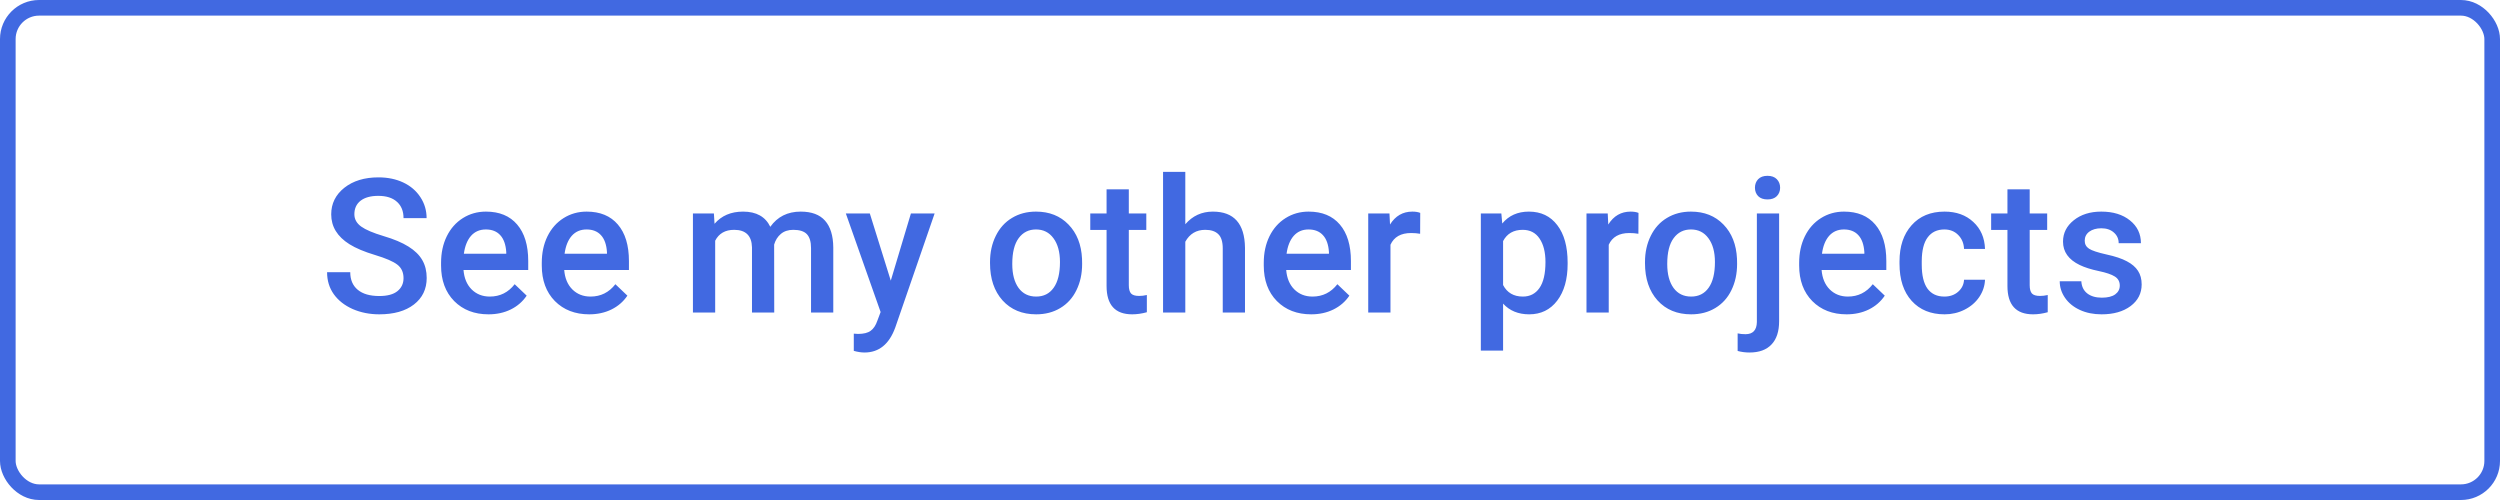 <svg width="320" height="64" viewBox="0 0 320 64" fill="none" xmlns="http://www.w3.org/2000/svg">
<rect x="1" y="1" width="318" height="62" rx="4" stroke="#4169E1" stroke-width="2"/>
<path d="M51.652 35.605C51.652 34.855 51.387 34.277 50.855 33.871C50.332 33.465 49.383 33.055 48.008 32.641C46.633 32.227 45.539 31.766 44.727 31.258C43.172 30.281 42.395 29.008 42.395 27.438C42.395 26.062 42.953 24.93 44.07 24.039C45.195 23.148 46.652 22.703 48.441 22.703C49.629 22.703 50.688 22.922 51.617 23.359C52.547 23.797 53.277 24.422 53.809 25.234C54.34 26.039 54.605 26.934 54.605 27.918H51.652C51.652 27.027 51.371 26.332 50.809 25.832C50.254 25.324 49.457 25.07 48.418 25.07C47.449 25.07 46.695 25.277 46.156 25.691C45.625 26.105 45.359 26.684 45.359 27.426C45.359 28.051 45.648 28.574 46.227 28.996C46.805 29.41 47.758 29.816 49.086 30.215C50.414 30.605 51.48 31.055 52.285 31.562C53.09 32.062 53.68 32.641 54.055 33.297C54.43 33.945 54.617 34.707 54.617 35.582C54.617 37.004 54.07 38.137 52.977 38.98C51.891 39.816 50.414 40.234 48.547 40.234C47.312 40.234 46.176 40.008 45.137 39.555C44.105 39.094 43.301 38.461 42.723 37.656C42.152 36.852 41.867 35.914 41.867 34.844H44.832C44.832 35.812 45.152 36.562 45.793 37.094C46.434 37.625 47.352 37.891 48.547 37.891C49.578 37.891 50.352 37.684 50.867 37.27C51.391 36.848 51.652 36.293 51.652 35.605ZM62.527 40.234C60.723 40.234 59.258 39.668 58.133 38.535C57.016 37.395 56.457 35.879 56.457 33.988V33.637C56.457 32.371 56.699 31.242 57.184 30.25C57.676 29.25 58.363 28.473 59.246 27.918C60.129 27.363 61.113 27.086 62.199 27.086C63.926 27.086 65.258 27.637 66.195 28.738C67.141 29.84 67.613 31.398 67.613 33.414V34.562H59.328C59.414 35.609 59.762 36.438 60.371 37.047C60.988 37.656 61.762 37.961 62.691 37.961C63.996 37.961 65.059 37.434 65.879 36.379L67.414 37.844C66.906 38.602 66.227 39.191 65.375 39.613C64.531 40.027 63.582 40.234 62.527 40.234ZM62.188 29.371C61.406 29.371 60.773 29.645 60.289 30.191C59.812 30.738 59.508 31.5 59.375 32.477H64.801V32.266C64.738 31.312 64.484 30.594 64.039 30.109C63.594 29.617 62.977 29.371 62.188 29.371ZM75.418 40.234C73.613 40.234 72.148 39.668 71.023 38.535C69.906 37.395 69.348 35.879 69.348 33.988V33.637C69.348 32.371 69.59 31.242 70.074 30.25C70.566 29.25 71.254 28.473 72.137 27.918C73.019 27.363 74.004 27.086 75.09 27.086C76.816 27.086 78.148 27.637 79.086 28.738C80.031 29.84 80.504 31.398 80.504 33.414V34.562H72.219C72.305 35.609 72.652 36.438 73.262 37.047C73.879 37.656 74.652 37.961 75.582 37.961C76.887 37.961 77.949 37.434 78.769 36.379L80.305 37.844C79.797 38.602 79.117 39.191 78.266 39.613C77.422 40.027 76.473 40.234 75.418 40.234ZM75.078 29.371C74.297 29.371 73.664 29.645 73.18 30.191C72.703 30.738 72.398 31.5 72.266 32.477H77.691V32.266C77.629 31.312 77.375 30.594 76.93 30.109C76.484 29.617 75.867 29.371 75.078 29.371ZM91.379 27.32L91.461 28.645C92.352 27.605 93.57 27.086 95.117 27.086C96.812 27.086 97.973 27.734 98.598 29.031C99.519 27.734 100.816 27.086 102.488 27.086C103.887 27.086 104.926 27.473 105.605 28.246C106.293 29.02 106.645 30.16 106.66 31.668V40H103.812V31.75C103.812 30.945 103.637 30.355 103.285 29.98C102.934 29.605 102.352 29.418 101.539 29.418C100.891 29.418 100.359 29.594 99.945 29.945C99.539 30.289 99.254 30.742 99.09 31.305L99.102 40H96.254V31.656C96.215 30.164 95.453 29.418 93.969 29.418C92.828 29.418 92.019 29.883 91.543 30.812V40H88.695V27.32H91.379ZM114.02 35.922L116.598 27.32H119.633L114.594 41.922C113.82 44.055 112.508 45.121 110.656 45.121C110.242 45.121 109.785 45.051 109.285 44.91V42.707L109.824 42.742C110.543 42.742 111.082 42.609 111.441 42.344C111.809 42.086 112.098 41.648 112.309 41.031L112.719 39.941L108.266 27.32H111.336L114.02 35.922ZM126.723 33.543C126.723 32.301 126.969 31.184 127.461 30.191C127.953 29.191 128.645 28.426 129.535 27.895C130.426 27.355 131.449 27.086 132.605 27.086C134.316 27.086 135.703 27.637 136.766 28.738C137.836 29.84 138.414 31.301 138.5 33.121L138.512 33.789C138.512 35.039 138.27 36.156 137.785 37.141C137.309 38.125 136.621 38.887 135.723 39.426C134.832 39.965 133.801 40.234 132.629 40.234C130.84 40.234 129.406 39.641 128.328 38.453C127.258 37.258 126.723 35.668 126.723 33.684V33.543ZM129.57 33.789C129.57 35.094 129.84 36.117 130.379 36.859C130.918 37.594 131.668 37.961 132.629 37.961C133.59 37.961 134.336 37.586 134.867 36.836C135.406 36.086 135.676 34.988 135.676 33.543C135.676 32.262 135.398 31.246 134.844 30.496C134.297 29.746 133.551 29.371 132.605 29.371C131.676 29.371 130.938 29.742 130.391 30.484C129.844 31.219 129.57 32.32 129.57 33.789ZM144.488 24.238V27.32H146.727V29.43H144.488V36.508C144.488 36.992 144.582 37.344 144.77 37.562C144.965 37.773 145.309 37.879 145.801 37.879C146.129 37.879 146.461 37.84 146.797 37.762V39.965C146.148 40.145 145.523 40.234 144.922 40.234C142.734 40.234 141.641 39.027 141.641 36.613V29.43H139.555V27.32H141.641V24.238H144.488ZM151.719 28.703C152.648 27.625 153.824 27.086 155.246 27.086C157.949 27.086 159.32 28.629 159.359 31.715V40H156.512V31.82C156.512 30.945 156.32 30.328 155.938 29.969C155.562 29.602 155.008 29.418 154.273 29.418C153.133 29.418 152.281 29.926 151.719 30.941V40H148.871V22H151.719V28.703ZM167.832 40.234C166.027 40.234 164.562 39.668 163.438 38.535C162.32 37.395 161.762 35.879 161.762 33.988V33.637C161.762 32.371 162.004 31.242 162.488 30.25C162.98 29.25 163.668 28.473 164.551 27.918C165.434 27.363 166.418 27.086 167.504 27.086C169.23 27.086 170.562 27.637 171.5 28.738C172.445 29.84 172.918 31.398 172.918 33.414V34.562H164.633C164.719 35.609 165.066 36.438 165.676 37.047C166.293 37.656 167.066 37.961 167.996 37.961C169.301 37.961 170.363 37.434 171.184 36.379L172.719 37.844C172.211 38.602 171.531 39.191 170.68 39.613C169.836 40.027 168.887 40.234 167.832 40.234ZM167.492 29.371C166.711 29.371 166.078 29.645 165.594 30.191C165.117 30.738 164.812 31.5 164.68 32.477H170.105V32.266C170.043 31.312 169.789 30.594 169.344 30.109C168.898 29.617 168.281 29.371 167.492 29.371ZM181.777 29.922C181.402 29.859 181.016 29.828 180.617 29.828C179.312 29.828 178.434 30.328 177.98 31.328V40H175.133V27.32H177.852L177.922 28.738C178.609 27.637 179.562 27.086 180.781 27.086C181.188 27.086 181.523 27.141 181.789 27.25L181.777 29.922ZM200.656 33.789C200.656 35.75 200.211 37.316 199.32 38.488C198.43 39.652 197.234 40.234 195.734 40.234C194.344 40.234 193.23 39.777 192.395 38.863V44.875H189.547V27.32H192.172L192.289 28.609C193.125 27.594 194.262 27.086 195.699 27.086C197.246 27.086 198.457 27.664 199.332 28.82C200.215 29.969 200.656 31.566 200.656 33.613V33.789ZM197.82 33.543C197.82 32.277 197.566 31.273 197.059 30.531C196.559 29.789 195.84 29.418 194.902 29.418C193.738 29.418 192.902 29.898 192.395 30.859V36.484C192.91 37.469 193.754 37.961 194.926 37.961C195.832 37.961 196.539 37.598 197.047 36.871C197.562 36.137 197.82 35.027 197.82 33.543ZM209.715 29.922C209.34 29.859 208.953 29.828 208.555 29.828C207.25 29.828 206.371 30.328 205.918 31.328V40H203.07V27.32H205.789L205.859 28.738C206.547 27.637 207.5 27.086 208.719 27.086C209.125 27.086 209.461 27.141 209.727 27.25L209.715 29.922ZM210.559 33.543C210.559 32.301 210.805 31.184 211.297 30.191C211.789 29.191 212.48 28.426 213.371 27.895C214.262 27.355 215.285 27.086 216.441 27.086C218.152 27.086 219.539 27.637 220.602 28.738C221.672 29.84 222.25 31.301 222.336 33.121L222.348 33.789C222.348 35.039 222.105 36.156 221.621 37.141C221.145 38.125 220.457 38.887 219.559 39.426C218.668 39.965 217.637 40.234 216.465 40.234C214.676 40.234 213.242 39.641 212.164 38.453C211.094 37.258 210.559 35.668 210.559 33.684V33.543ZM213.406 33.789C213.406 35.094 213.676 36.117 214.215 36.859C214.754 37.594 215.504 37.961 216.465 37.961C217.426 37.961 218.172 37.586 218.703 36.836C219.242 36.086 219.512 34.988 219.512 33.543C219.512 32.262 219.234 31.246 218.68 30.496C218.133 29.746 217.387 29.371 216.441 29.371C215.512 29.371 214.773 29.742 214.227 30.484C213.68 31.219 213.406 32.32 213.406 33.789ZM227.727 27.32V41.125C227.727 42.422 227.402 43.41 226.754 44.09C226.113 44.777 225.172 45.121 223.93 45.121C223.406 45.121 222.902 45.055 222.418 44.922V42.672C222.715 42.742 223.051 42.777 223.426 42.777C224.371 42.777 224.855 42.262 224.879 41.23V27.32H227.727ZM224.633 24.027C224.633 23.59 224.77 23.227 225.043 22.938C225.324 22.648 225.723 22.504 226.238 22.504C226.754 22.504 227.152 22.648 227.434 22.938C227.715 23.227 227.855 23.59 227.855 24.027C227.855 24.457 227.715 24.816 227.434 25.105C227.152 25.387 226.754 25.527 226.238 25.527C225.723 25.527 225.324 25.387 225.043 25.105C224.77 24.816 224.633 24.457 224.633 24.027ZM236.363 40.234C234.559 40.234 233.094 39.668 231.969 38.535C230.852 37.395 230.293 35.879 230.293 33.988V33.637C230.293 32.371 230.535 31.242 231.02 30.25C231.512 29.25 232.199 28.473 233.082 27.918C233.965 27.363 234.949 27.086 236.035 27.086C237.762 27.086 239.094 27.637 240.031 28.738C240.977 29.84 241.449 31.398 241.449 33.414V34.562H233.164C233.25 35.609 233.598 36.438 234.207 37.047C234.824 37.656 235.598 37.961 236.527 37.961C237.832 37.961 238.895 37.434 239.715 36.379L241.25 37.844C240.742 38.602 240.062 39.191 239.211 39.613C238.367 40.027 237.418 40.234 236.363 40.234ZM236.023 29.371C235.242 29.371 234.609 29.645 234.125 30.191C233.648 30.738 233.344 31.5 233.211 32.477H238.637V32.266C238.574 31.312 238.32 30.594 237.875 30.109C237.43 29.617 236.812 29.371 236.023 29.371ZM248.879 37.961C249.59 37.961 250.18 37.754 250.648 37.34C251.117 36.926 251.367 36.414 251.398 35.805H254.082C254.051 36.594 253.805 37.332 253.344 38.02C252.883 38.699 252.258 39.238 251.469 39.637C250.68 40.035 249.828 40.234 248.914 40.234C247.141 40.234 245.734 39.66 244.695 38.512C243.656 37.363 243.137 35.777 243.137 33.754V33.461C243.137 31.531 243.652 29.988 244.684 28.832C245.715 27.668 247.121 27.086 248.902 27.086C250.41 27.086 251.637 27.527 252.582 28.41C253.535 29.285 254.035 30.438 254.082 31.867H251.398C251.367 31.141 251.117 30.543 250.648 30.074C250.188 29.605 249.598 29.371 248.879 29.371C247.957 29.371 247.246 29.707 246.746 30.379C246.246 31.043 245.992 32.055 245.984 33.414V33.871C245.984 35.246 246.23 36.273 246.723 36.953C247.223 37.625 247.941 37.961 248.879 37.961ZM259.801 24.238V27.32H262.039V29.43H259.801V36.508C259.801 36.992 259.895 37.344 260.082 37.562C260.277 37.773 260.621 37.879 261.113 37.879C261.441 37.879 261.773 37.84 262.109 37.762V39.965C261.461 40.145 260.836 40.234 260.234 40.234C258.047 40.234 256.953 39.027 256.953 36.613V29.43H254.867V27.32H256.953V24.238H259.801ZM271.332 36.555C271.332 36.047 271.121 35.66 270.699 35.395C270.285 35.129 269.594 34.895 268.625 34.691C267.656 34.488 266.848 34.23 266.199 33.918C264.777 33.23 264.066 32.234 264.066 30.93C264.066 29.836 264.527 28.922 265.449 28.188C266.371 27.453 267.543 27.086 268.965 27.086C270.48 27.086 271.703 27.461 272.633 28.211C273.57 28.961 274.039 29.934 274.039 31.129H271.191C271.191 30.582 270.988 30.129 270.582 29.77C270.176 29.402 269.637 29.219 268.965 29.219C268.34 29.219 267.828 29.363 267.43 29.652C267.039 29.941 266.844 30.328 266.844 30.812C266.844 31.25 267.027 31.59 267.395 31.832C267.762 32.074 268.504 32.32 269.621 32.57C270.738 32.812 271.613 33.105 272.246 33.449C272.887 33.785 273.359 34.191 273.664 34.668C273.977 35.145 274.133 35.723 274.133 36.402C274.133 37.543 273.66 38.469 272.715 39.18C271.77 39.883 270.531 40.234 269 40.234C267.961 40.234 267.035 40.047 266.223 39.672C265.41 39.297 264.777 38.781 264.324 38.125C263.871 37.469 263.645 36.762 263.645 36.004H266.41C266.449 36.676 266.703 37.195 267.172 37.562C267.641 37.922 268.262 38.102 269.035 38.102C269.785 38.102 270.355 37.961 270.746 37.68C271.137 37.391 271.332 37.016 271.332 36.555Z" fill="#4169E1"/>
</svg>
